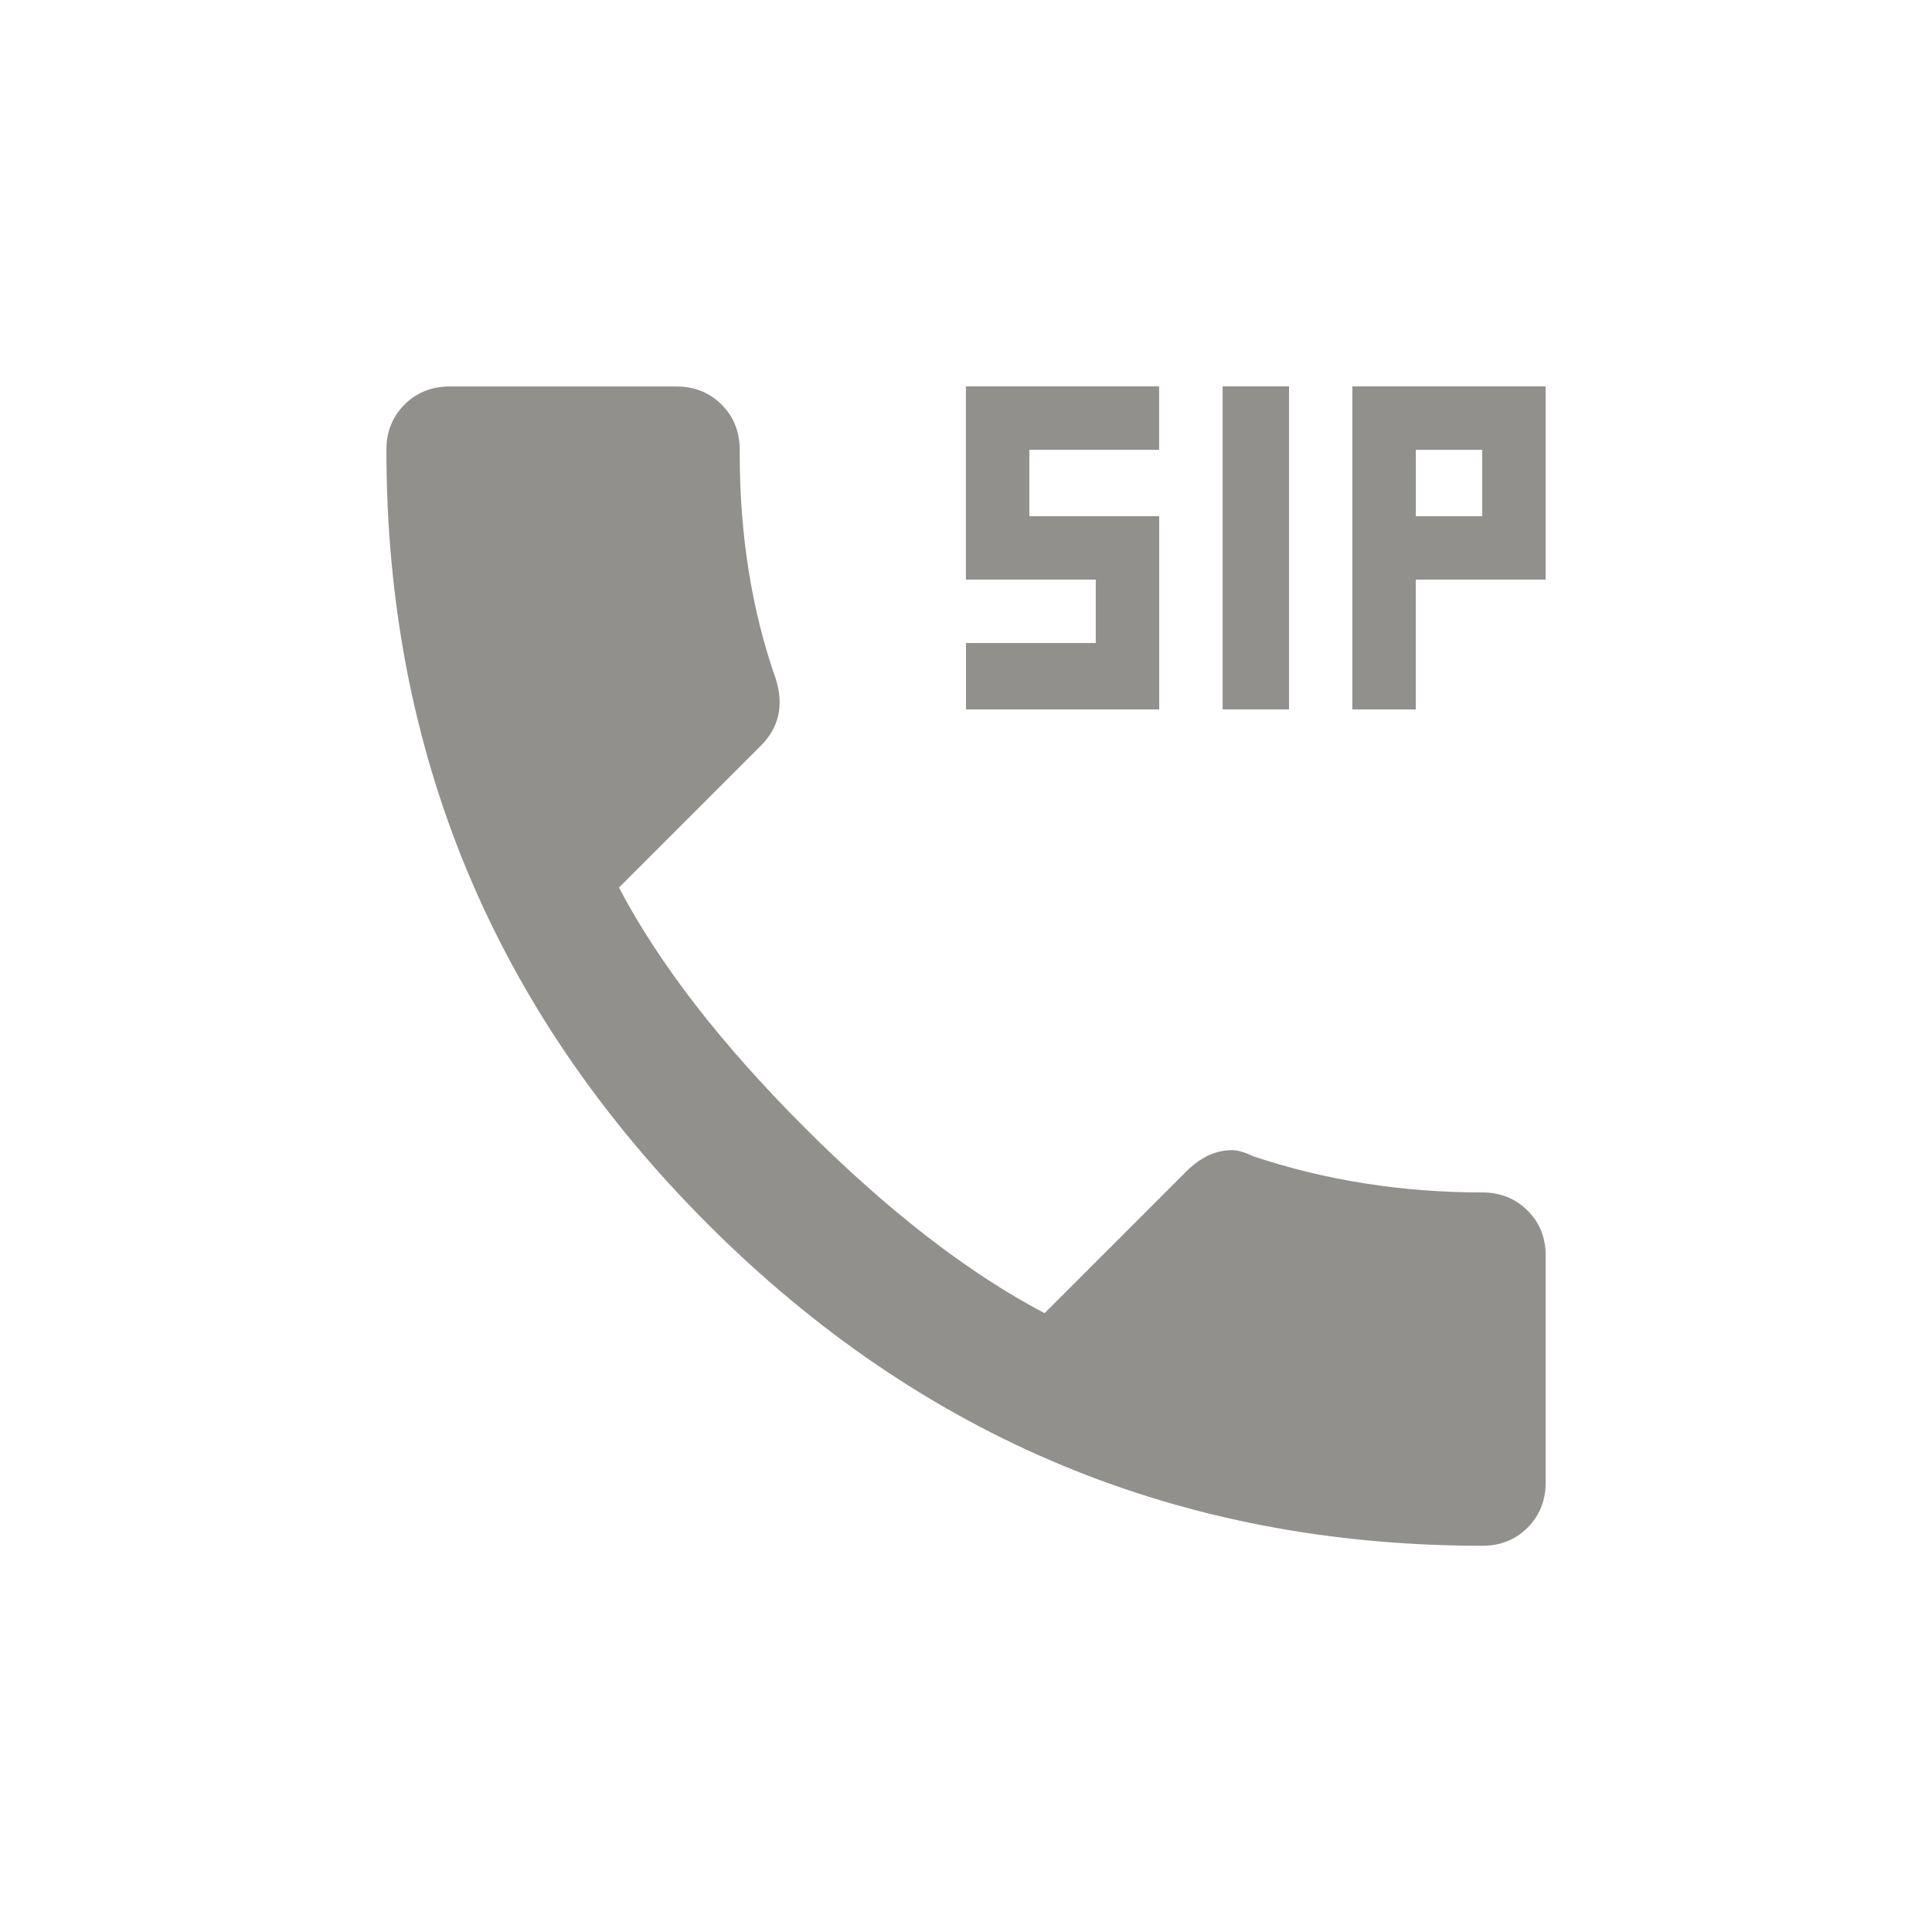<!-- Generated by IcoMoon.io -->
<svg version="1.1" xmlns="http://www.w3.org/2000/svg" width="24" height="24" viewBox="0 0 24 24">
<title>dialer_sip</title>
<path fill="#91908d" d="M18.413 14.813q0.337 0 0.563 0.225t0.225 0.563v2.813q0 0.337-0.225 0.563t-0.563 0.225q-5.625 0-9.619-3.994t-3.994-9.619q0-0.338 0.225-0.563t0.563-0.225h2.813q0.338 0 0.563 0.225t0.225 0.563v0.037q0 1.537 0.45 2.813 0.15 0.487-0.188 0.825l-1.762 1.762q0.75 1.425 2.306 2.981t2.981 2.306l1.763-1.763q0.263-0.262 0.563-0.262 0.112 0 0.263 0.075 1.35 0.45 2.85 0.45zM18.413 6.413v-0.825h-0.825v0.825h0.825zM16.8 4.8h2.4v2.4h-1.613v1.613h-0.788v-4.013zM14.4 6.413v2.4h-2.4v-0.825h1.612v-0.788h-1.613v-2.4h2.4v0.787h-1.612v0.825h1.612zM16.013 4.8v4.012h-0.825v-4.012h0.825z"></path>
</svg>
